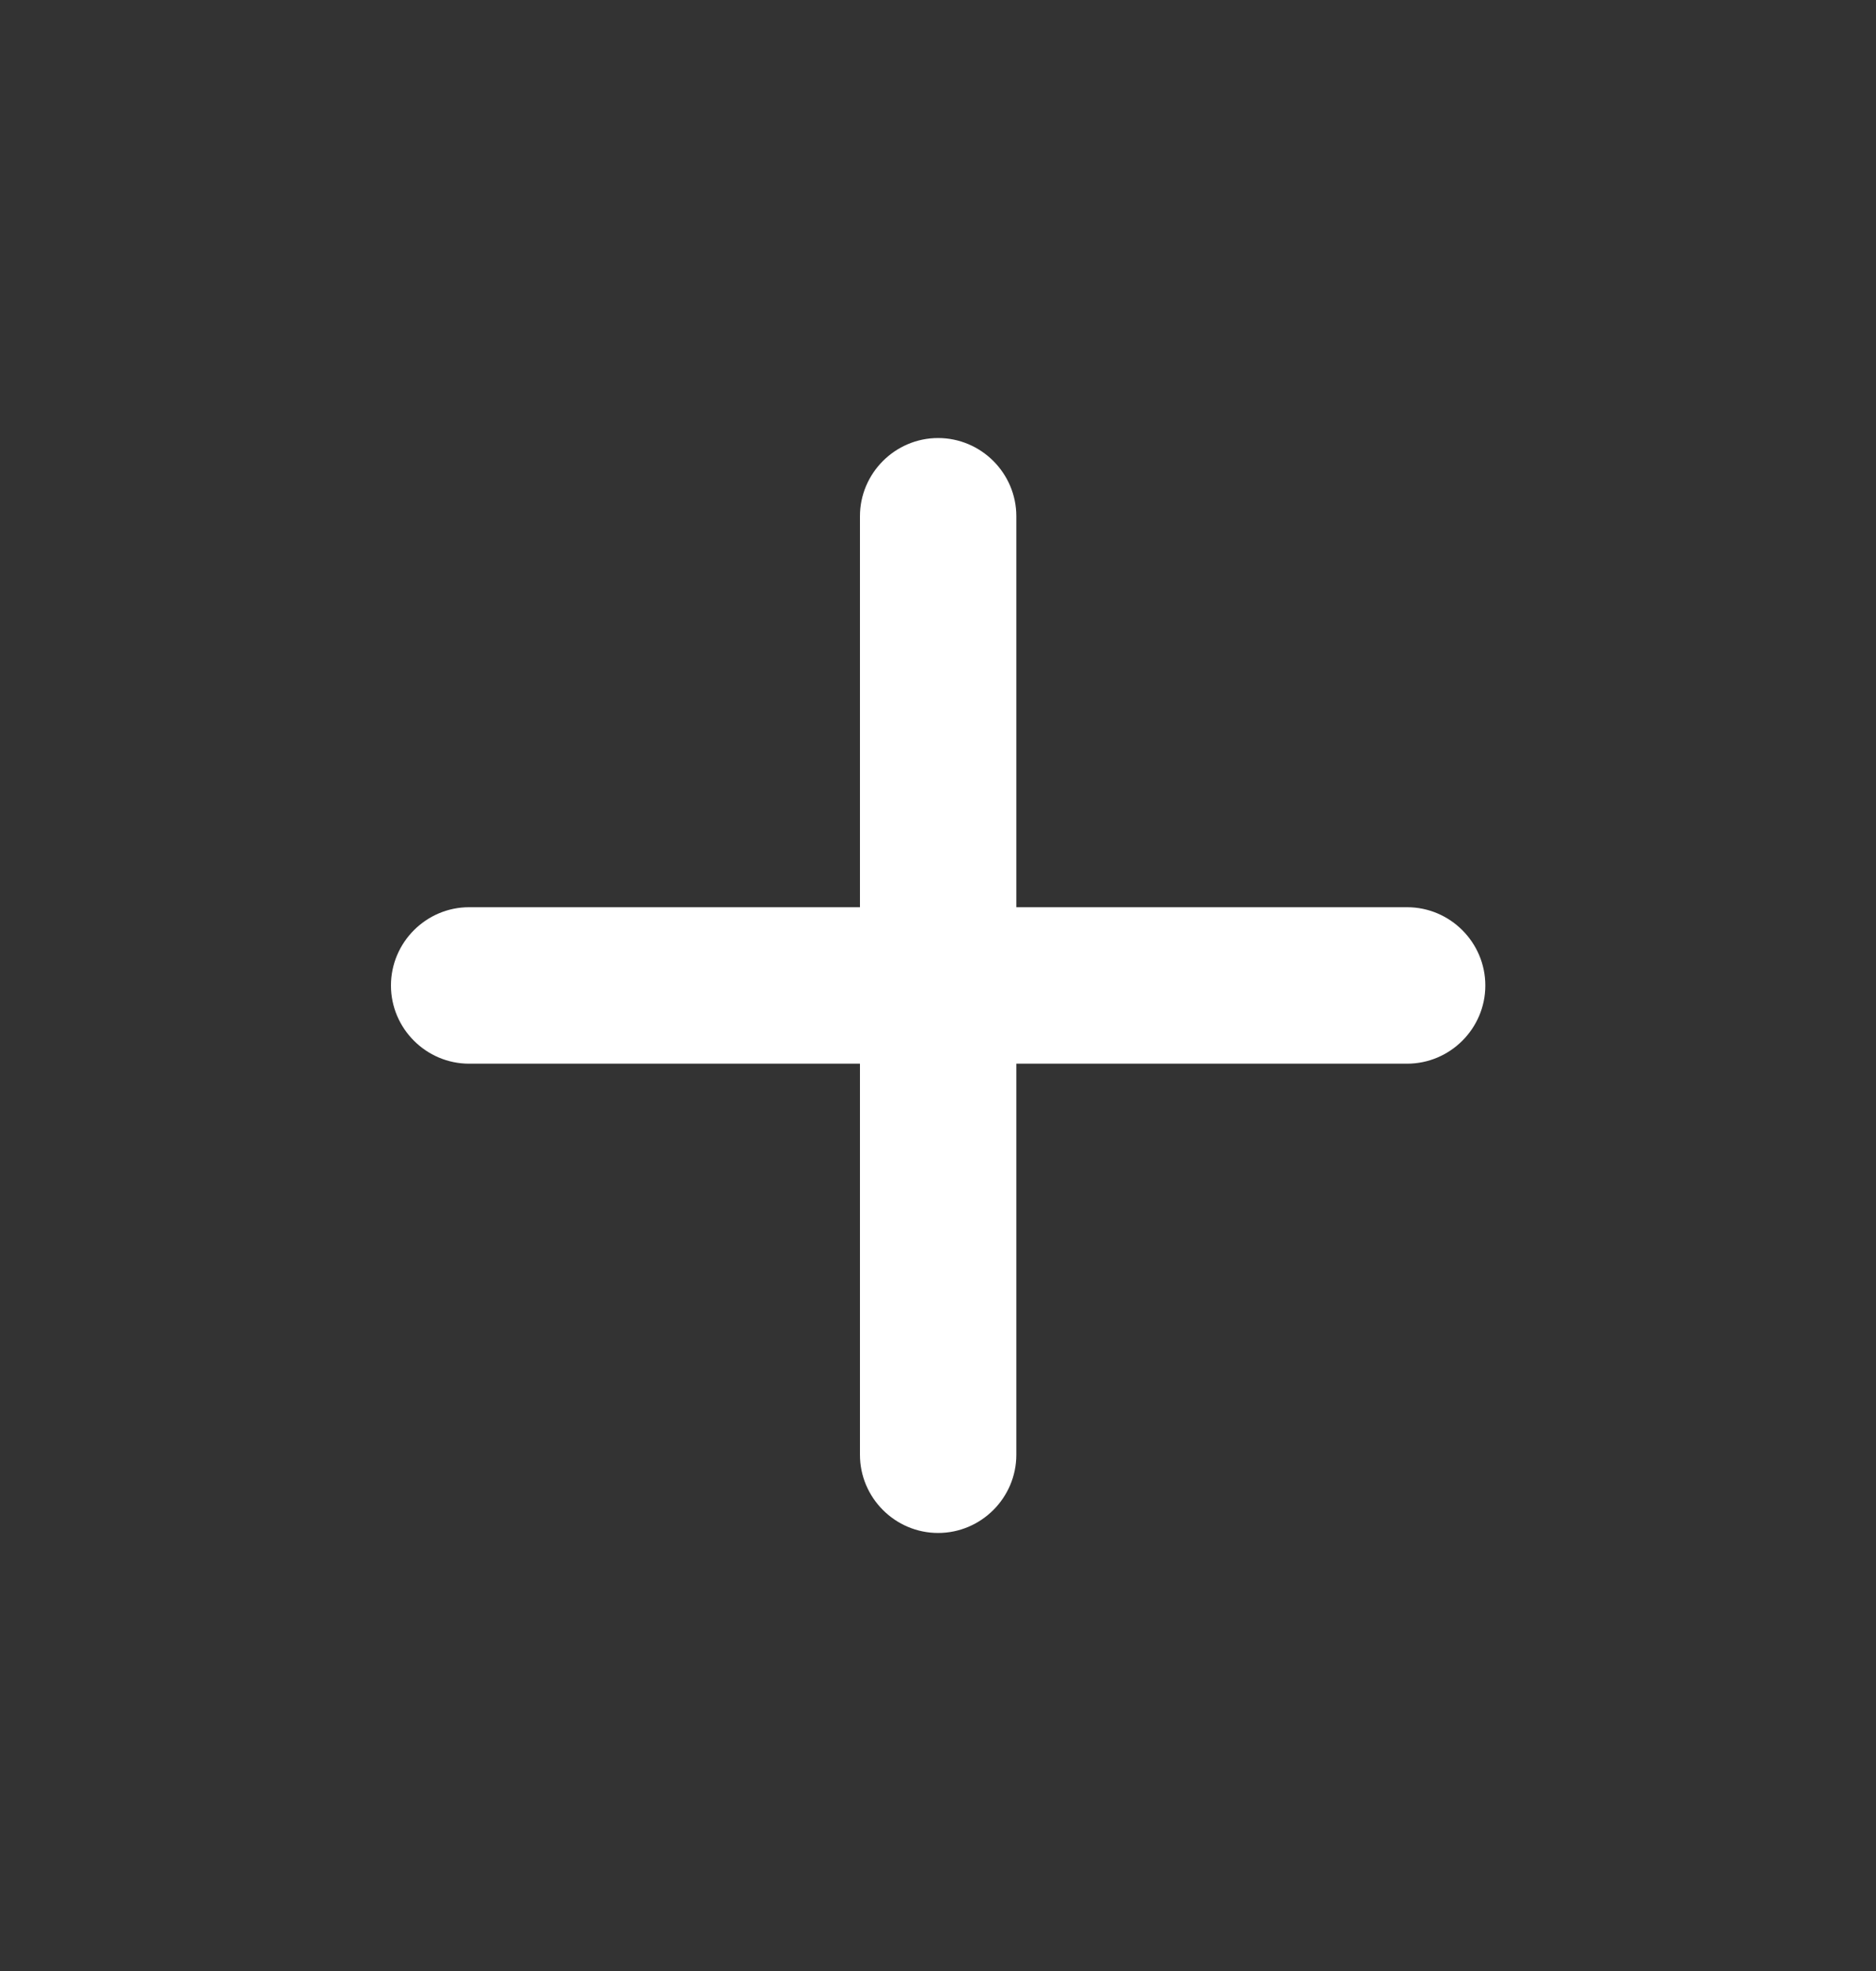<svg width="20" height="21" viewBox="0 0 20 21" fill="none" xmlns="http://www.w3.org/2000/svg">
<rect x="0" y="0" width="20" height="21" fill="#333333" stroke="none"/>
<g clip-path="url(#clip0_2352_37380)">
<path d="M15.001 11.333H10.835V15.5C10.835 15.958 10.46 16.333 10.001 16.333C9.543 16.333 9.168 15.958 9.168 15.5V11.333H5.001C4.543 11.333 4.168 10.958 4.168 10.5C4.168 10.041 4.543 9.666 5.001 9.666H9.168V5.5C9.168 5.042 9.543 4.667 10.001 4.667C10.46 4.667 10.835 5.042 10.835 5.5V9.666H15.001C15.46 9.666 15.835 10.041 15.835 10.5C15.835 10.958 15.46 11.333 15.001 11.333Z" fill="white"/>
</g>
<defs>
<clipPath id="clip0_2352_37380">
<rect width="20" height="20" fill="white" transform="translate(0 0.5)"/>
</clipPath>
</defs>
</svg>
